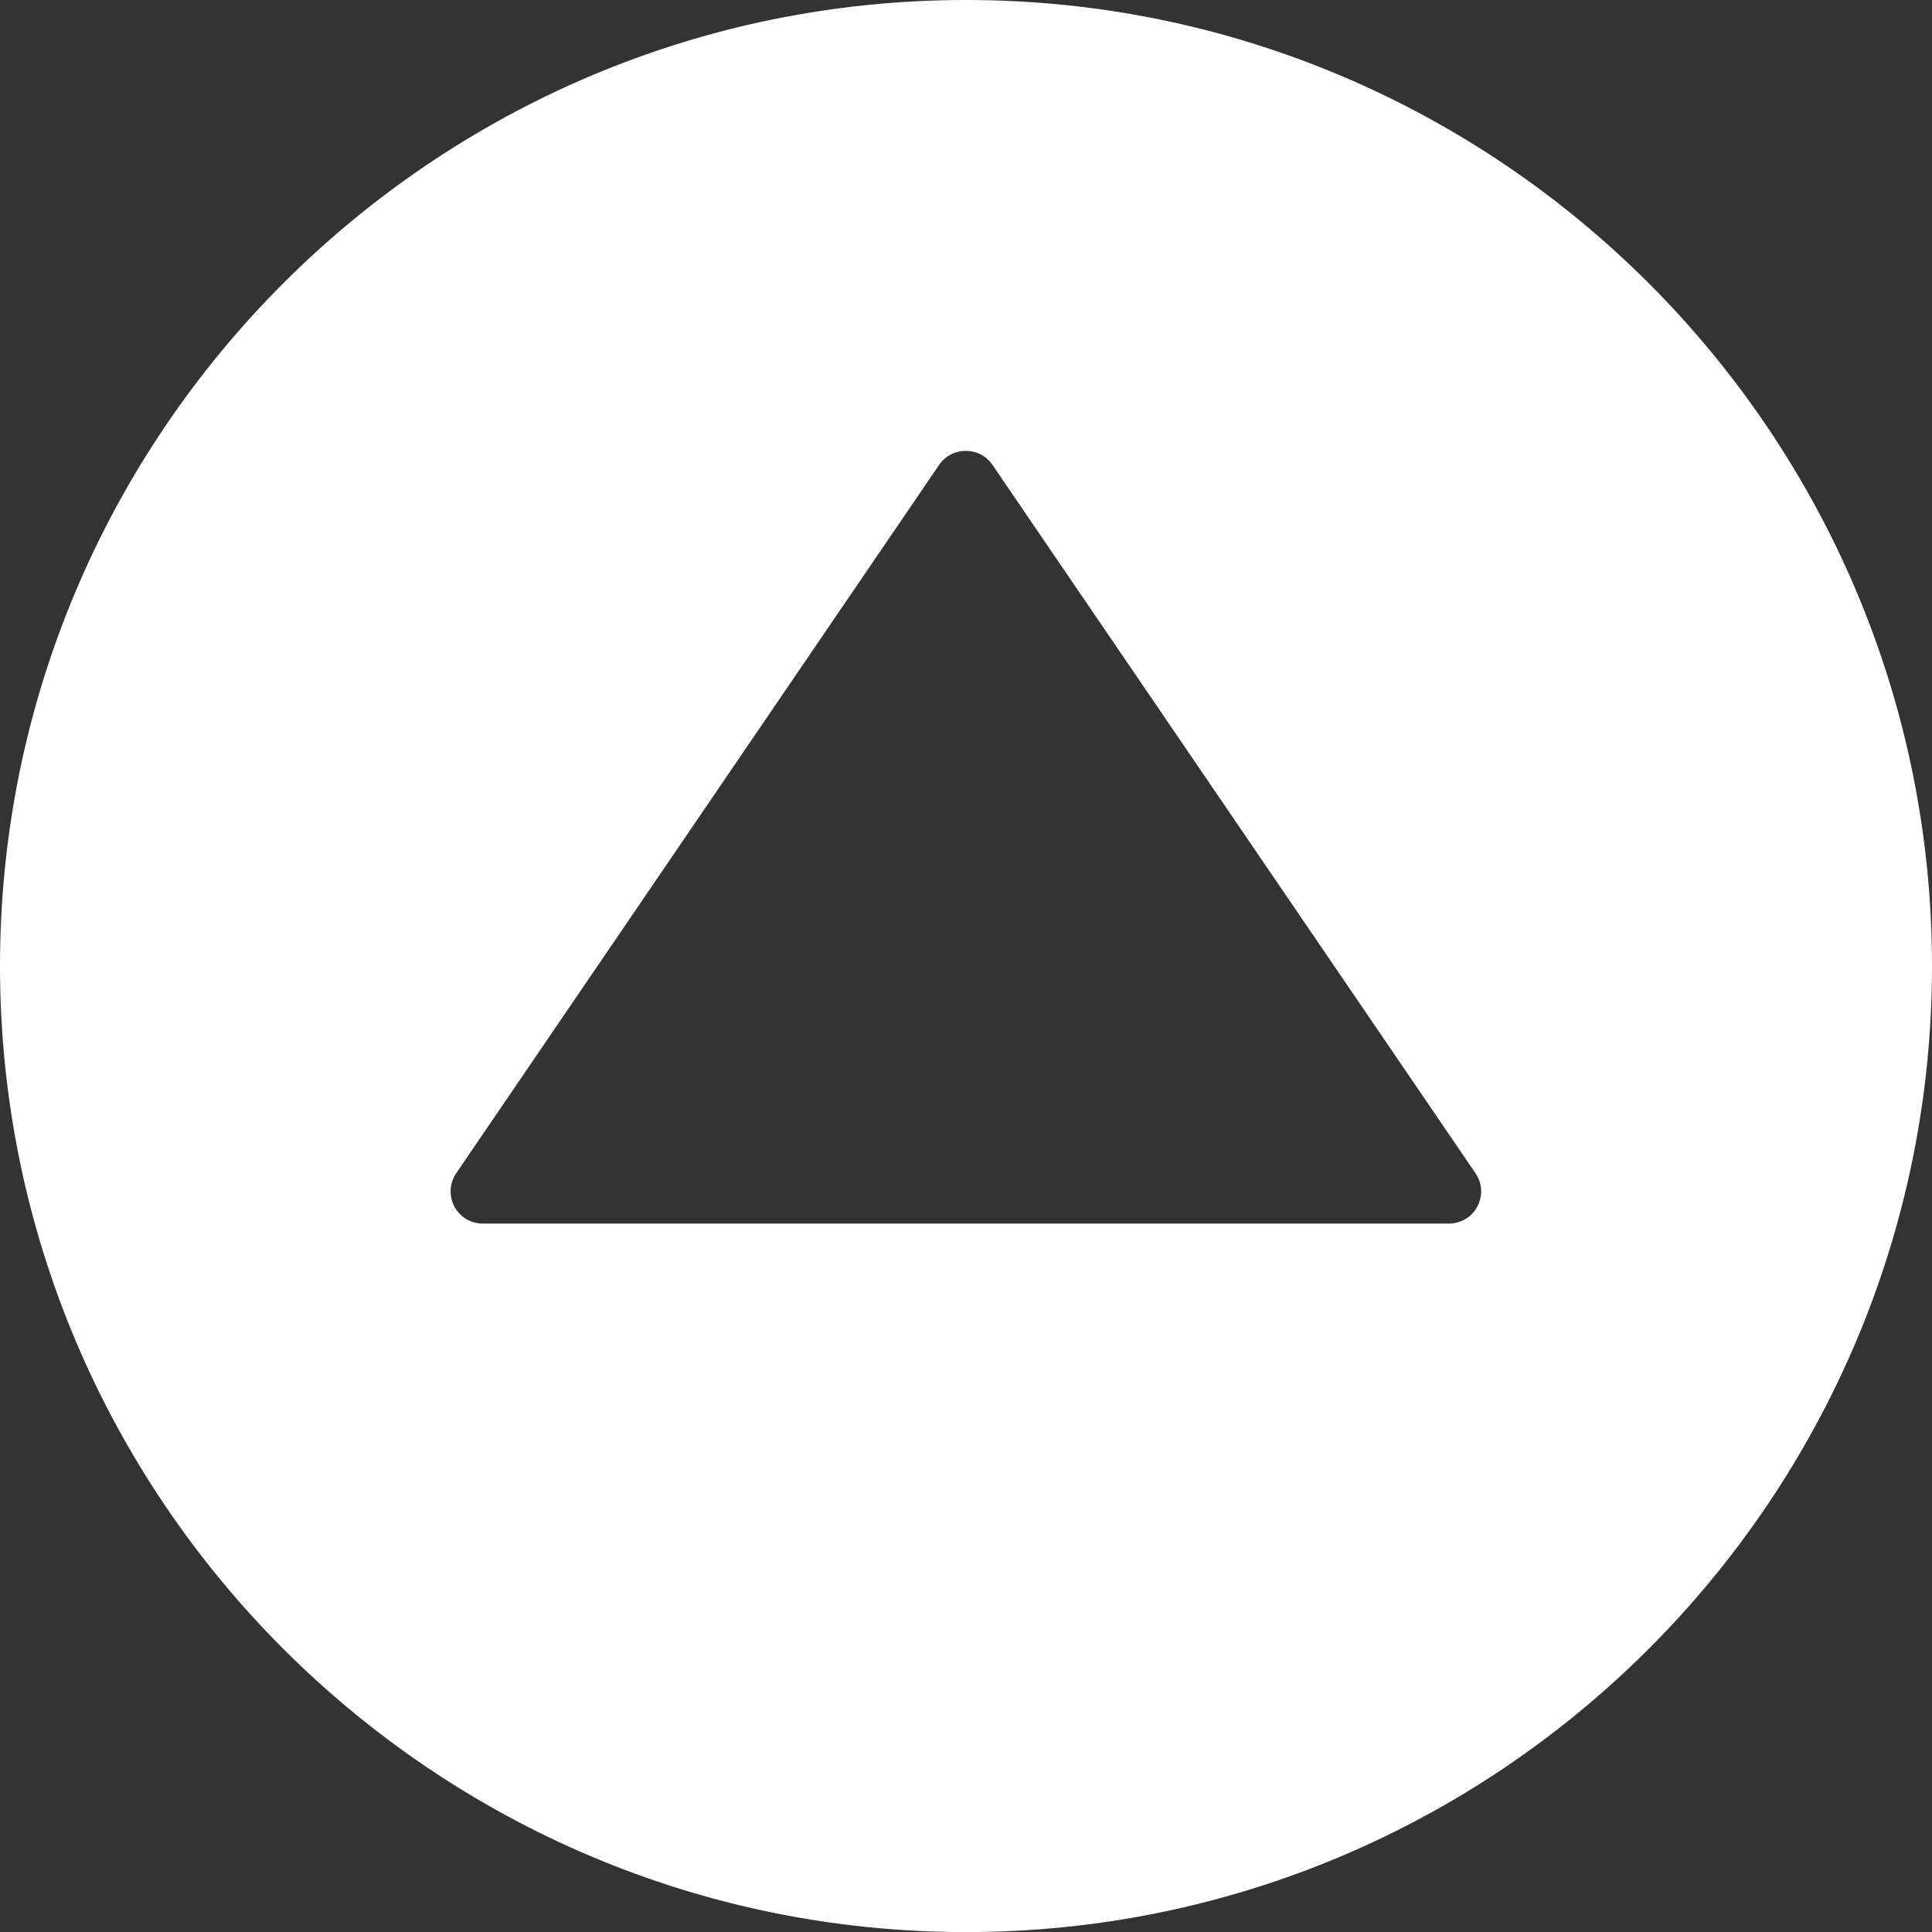 <?xml version="1.0" encoding="utf-8"?>
<!-- Generator: Adobe Illustrator 16.0.0, SVG Export Plug-In . SVG Version: 6.00 Build 0)  -->
<!DOCTYPE svg PUBLIC "-//W3C//DTD SVG 1.1//EN" "http://www.w3.org/Graphics/SVG/1.1/DTD/svg11.dtd">
<svg version="1.1" id="Capa_1" xmlns="http://www.w3.org/2000/svg" xmlns:xlink="http://www.w3.org/1999/xlink" x="0px" y="0px"
	 width="26.184px" height="26.185px" viewBox="518.004 141.474 26.184 26.185"
	 enable-background="new 518.004 141.474 26.184 26.185" xml:space="preserve">
<rect x="518.004" y="141.474" width="26.184" height="26.185" fill="#333333" stroke="none"/>
<path fill="#FFFFFF" d="M518.004,154.566c0,7.22,5.873,13.093,13.092,13.093c7.22,0,13.092-5.873,13.092-13.093
	c0-7.219-5.872-13.092-13.092-13.092C523.877,141.474,518.004,147.348,518.004,154.566z M531.455,147.775l6.547,9.601
	c0.051,0.074,0.076,0.16,0.076,0.246c0,0.069-0.019,0.141-0.051,0.203c-0.076,0.145-0.226,0.232-0.388,0.232h-13.092
	c-0.162,0-0.311-0.089-0.385-0.232c-0.076-0.144-0.066-0.315,0.024-0.449l6.546-9.602c0.081-0.119,0.215-0.189,0.36-0.189
	C531.238,147.584,531.375,147.655,531.455,147.775z"/>
</svg>
